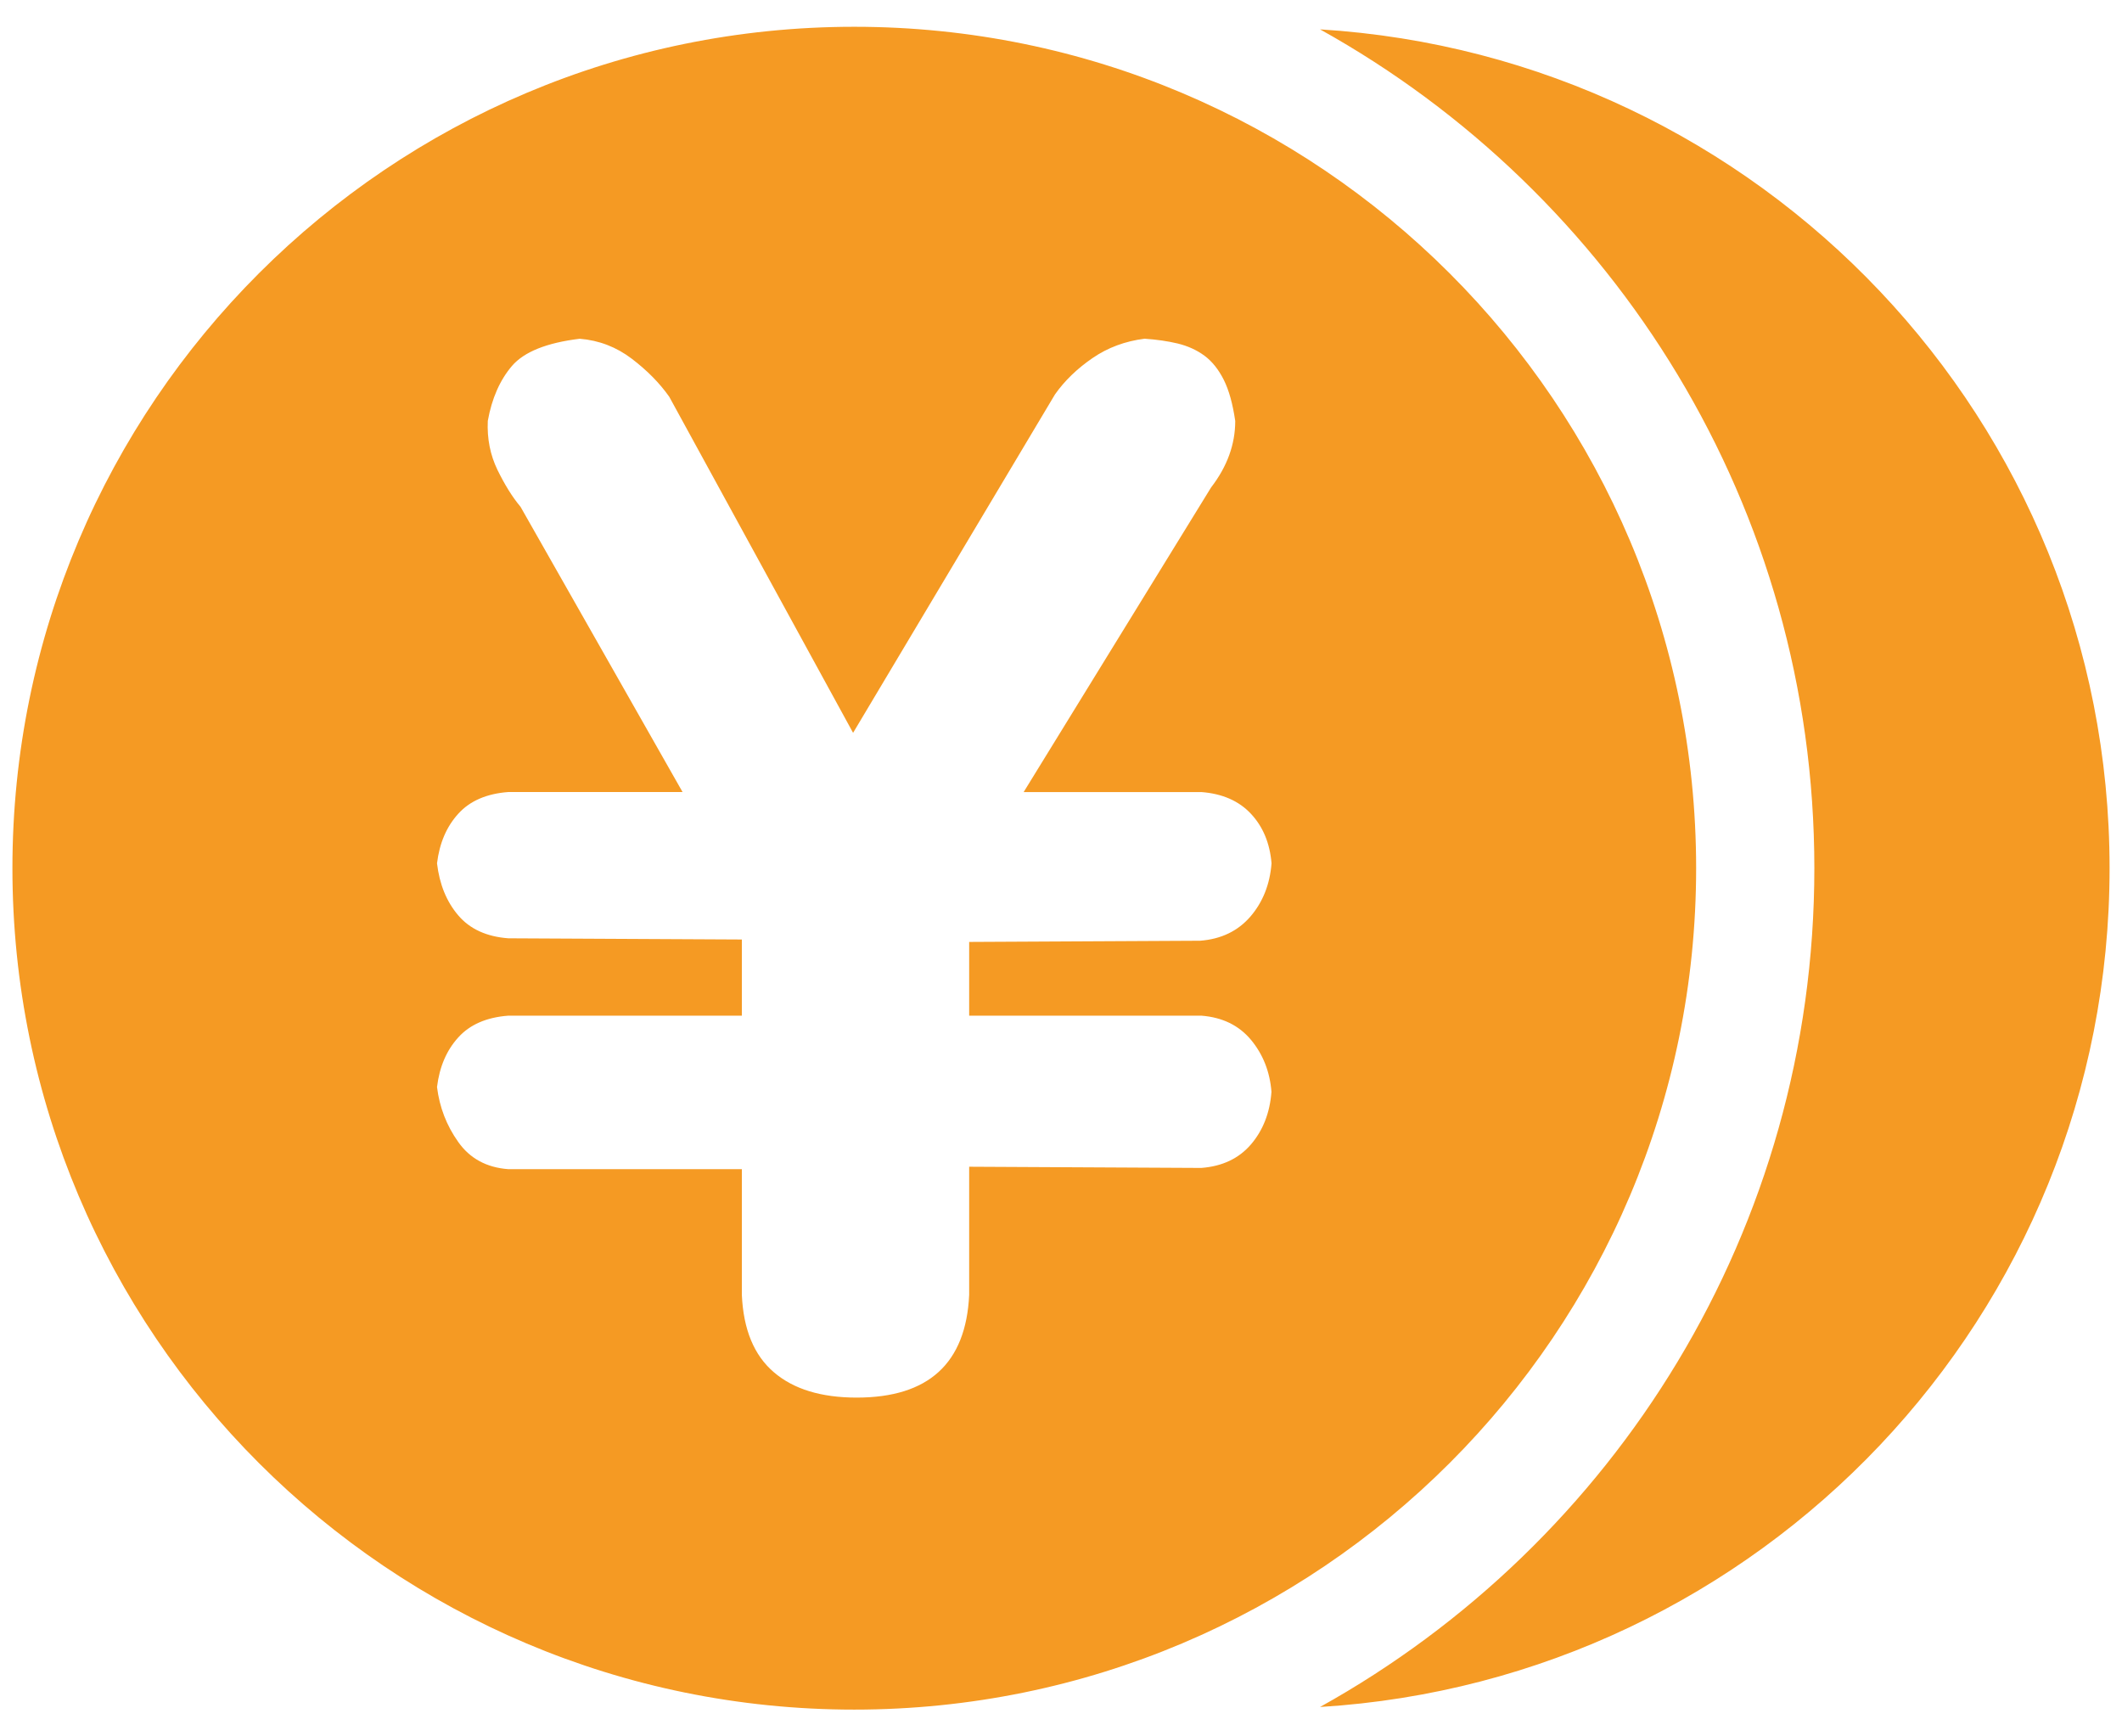 ﻿<?xml version="1.0" encoding="utf-8"?>
<svg version="1.1" xmlns:xlink="http://www.w3.org/1999/xlink" width="55px" height="45px" xmlns="http://www.w3.org/2000/svg">
  <g transform="matrix(1 0 0 1 -450 -355 )">
    <path d="M 54.678 22.5  C 54.678 10.913  45.628 1.465  34.214 0.761  C 41.851 5.006  47.026 13.144  47.026 22.5  C 47.026 31.856  41.851 39.992  34.214 44.238  C 45.631 43.537  54.678 34.087  54.678 22.5  Z M 22.141 44.306  C 34.192 44.306  43.962 34.542  43.962 22.5  C 43.962 10.458  34.193 0.694  22.141 0.694  C 10.091 0.694  0.322 10.458  0.322 22.5  C 0.322 34.542  10.091 44.306  22.141 44.306  Z M 31.137 26.322  C 31.683 26.364  32.11 26.573  32.424 26.948  C 32.736 27.324  32.914 27.774  32.955 28.296  C 32.914 28.839  32.736 29.293  32.424 29.658  C 32.11 30.023  31.683 30.226  31.137 30.268  L 25.12 30.237  L 25.12 33.558  C 25.037 35.333  24.065 36.22  22.205 36.22  C 21.285 36.22  20.57 36.002  20.058 35.563  C 19.544 35.124  19.268 34.457  19.228 33.558  L 19.228 30.3  L 13.176 30.3  C 12.614 30.259  12.178 30.023  11.877 29.595  C 11.573 29.168  11.391 28.692  11.327 28.171  C 11.391 27.649  11.573 27.221  11.877 26.887  C 12.178 26.552  12.614 26.364  13.176 26.322  L 19.228 26.322  L 19.228 24.348  L 13.176 24.317  C 12.614 24.275  12.178 24.077  11.877 23.722  C 11.573 23.366  11.391 22.917  11.327 22.374  C 11.391 21.852  11.573 21.424  11.877 21.09  C 12.178 20.756  12.614 20.568  13.176 20.526  L 17.691 20.526  L 13.491 13.133  C 13.28 12.883  13.083 12.564  12.894 12.178  C 12.707 11.792  12.622 11.369  12.643 10.909  C 12.748 10.323  12.958 9.849  13.27 9.483  C 13.584 9.118  14.17 8.883  15.026 8.779  C 15.527 8.82  15.977 8.994  16.374 9.296  C 16.771 9.598  17.096 9.927  17.346 10.282  L 22.111 18.992  L 27.345 10.22  C 27.595 9.866  27.92 9.552  28.317 9.28  C 28.714 9.007  29.165 8.841  29.666 8.778  C 29.98 8.799  30.267 8.841  30.528 8.903  C 30.787 8.967  31.018 9.071  31.218 9.218  C 31.415 9.364  31.583 9.573  31.719 9.844  C 31.855 10.115  31.952 10.47  32.016 10.91  C 32.016 11.516  31.808 12.09  31.39 12.633  L 26.532 20.527  L 31.139 20.527  C 31.683 20.568  32.112 20.757  32.424 21.091  C 32.736 21.425  32.914 21.853  32.957 22.375  C 32.914 22.919  32.732 23.378  32.409 23.754  C 32.084 24.129  31.651 24.338  31.107 24.38  L 25.12 24.411  L 25.12 26.322  L 31.137 26.322  Z " fill-rule="nonzero" fill="#f59a23" stroke="none" transform="matrix(1 0 0 1 450 355 )" />
  </g>
</svg>